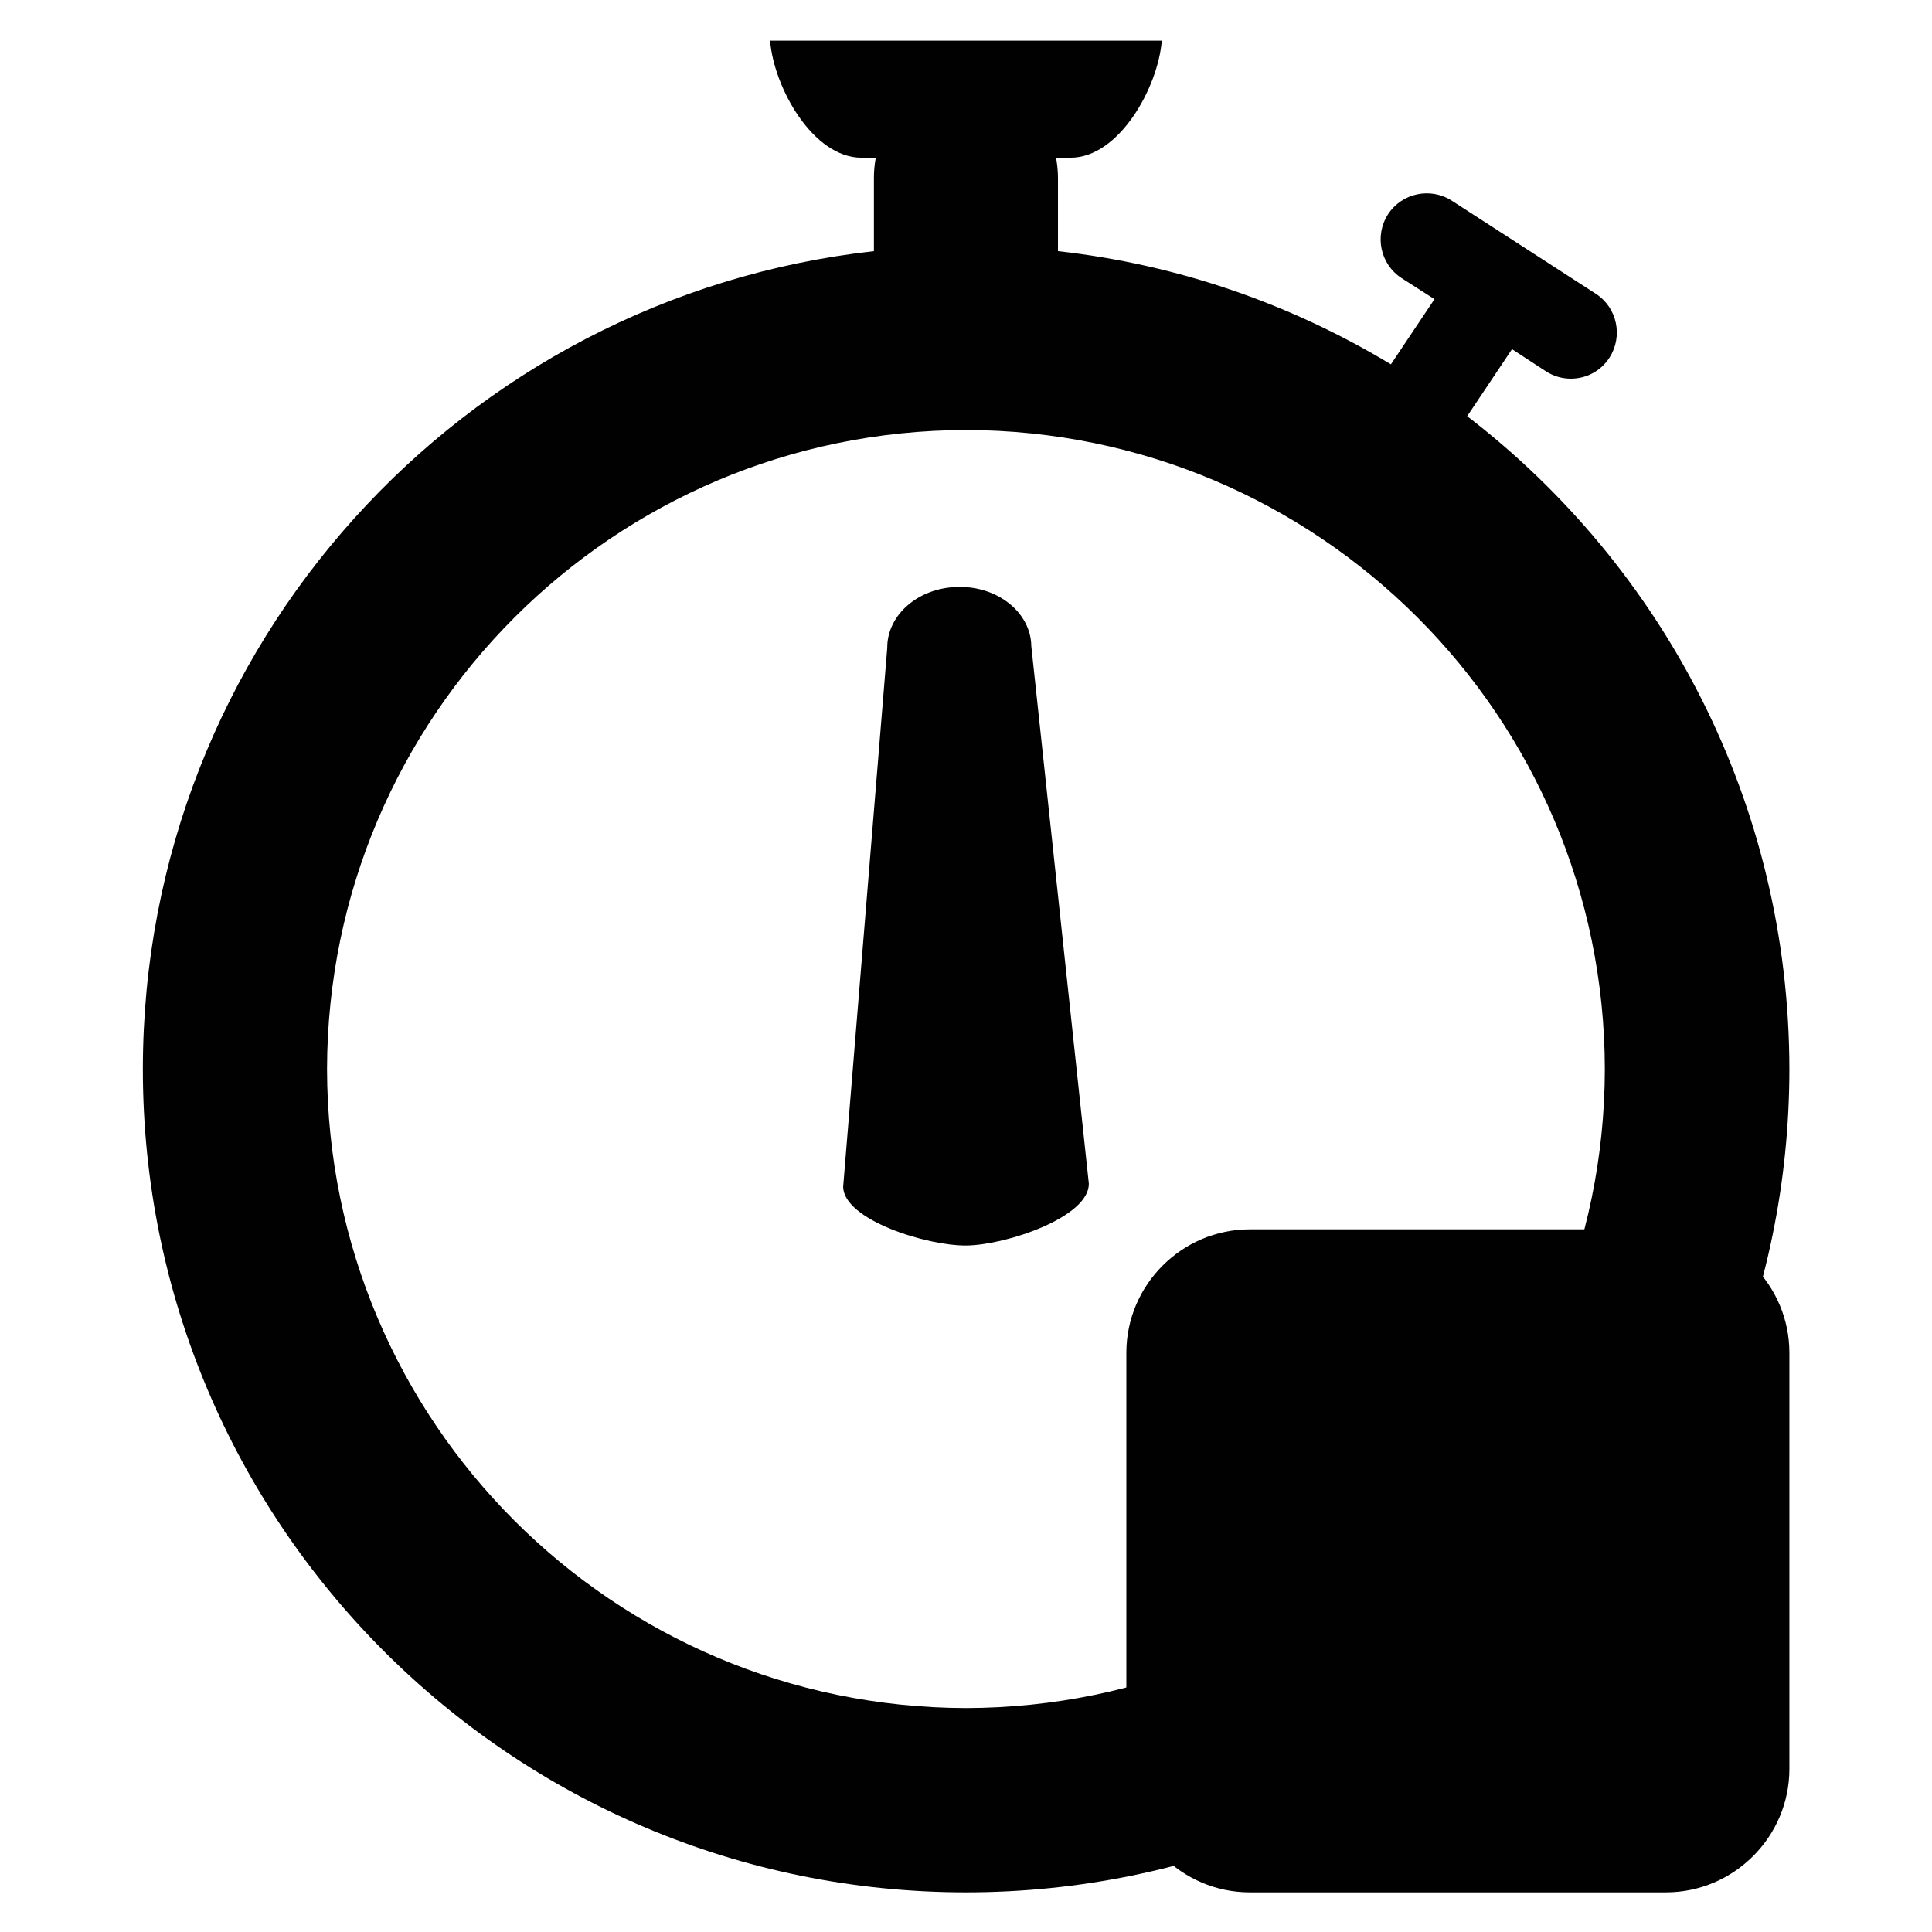 <?xml version="1.0" encoding="UTF-8" standalone="no"?>
<svg
   xmlns:dc="http://purl.org/dc/elements/1.1/"
   xmlns:cc="http://creativecommons.org/ns#"
   xmlns:rdf="http://www.w3.org/1999/02/22-rdf-syntax-ns#"
   xmlns:svg="http://www.w3.org/2000/svg"
   xmlns="http://www.w3.org/2000/svg"
   xmlns:sodipodi="http://sodipodi.sourceforge.net/DTD/sodipodi-0.dtd"
   xmlns:inkscape="http://www.inkscape.org/namespaces/inkscape"
   version="1.1"
   id="Layer_1"
   x="0px"
   y="0px"
   width="48"
   height="48"
   viewBox="0 0 48 48"
   enable-background="new 0 0 16 16"
   xml:space="preserve"
   inkscape:version="0.91 r13725"
   sodipodi:docname="controller-probe-stop.svg"><defs
     id="defs8018" /><sodipodi:namedview
     pagecolor="#ffffff"
     bordercolor="#666666"
     borderopacity="1"
     objecttolerance="10"
     gridtolerance="10"
     guidetolerance="10"
     inkscape:pageopacity="0"
     inkscape:pageshadow="2"
     inkscape:window-width="1792"
     inkscape:window-height="1071"
     id="namedview8016"
     showgrid="false"
     inkscape:zoom="18.020833"
     inkscape:cx="24"
     inkscape:cy="24"
     inkscape:window-x="0"
     inkscape:window-y="0"
     inkscape:window-maximized="1"
     inkscape:current-layer="Layer_1" /><g
     id="g8562"
     transform="matrix(3.067,0,0,3.067,-0.533,-98.667)"><g
       transform="translate(0,32)"
       id="g8006"><path
         style="fill:#010101"
         inkscape:connector-curvature="0"
         id="path8008"
         d="m 12.059,3.542 0.363,-0.543 0.274,0.179 c 0.063,0.041 0.133,0.06 0.203,0.06 0.123,0 0.242,-0.06 0.313,-0.171 0.11,-0.172 0.063,-0.403 -0.11,-0.516 L 11.934,1.796 C 11.761,1.685 11.53,1.734 11.418,1.906 11.306,2.08 11.355,2.311 11.527,2.423 l 0.267,0.171 -0.353,0.528 C 10.636,2.636 9.722,2.314 8.744,2.205 l 0,-0.595 C 8.744,1.558 8.738,1.504 8.729,1.448 l 0.117,0 c 0.391,0 0.708,-0.565 0.739,-0.948 l -3.173,0 c 0.031,0.383 0.349,0.948 0.74,0.948 l 0.116,0 C 7.258,1.504 7.253,1.558 7.253,1.61 l 0,0.595 C 3.921,2.576 1.332,5.399 1.331,8.831 c 0,3.683 2.985,6.668 6.668,6.669 3.684,-10e-4 6.668,-2.986 6.67,-6.669 -0.002,-2.156 -1.023,-4.07 -2.61,-5.289 z M 7.999,14.007 C 5.141,14.001 2.828,11.69 2.823,8.831 2.828,5.973 5.141,3.659 7.999,3.654 c 2.857,0.005 5.171,2.318 5.175,5.177 -0.004,2.858 -2.318,5.17 -5.175,5.176 z" /><path
         style="fill:#010101"
         inkscape:connector-curvature="0"
         id="path8010"
         d="M 7.939,4.925 C 7.617,4.928 7.359,5.149 7.361,5.42 L 7.004,9.784 c 0.003,0.268 0.679,0.48 1.001,0.476 0.322,-0.005 0.993,-0.23 0.989,-0.502 L 8.528,5.405 C 8.525,5.136 8.261,4.92 7.939,4.925 Z" /></g><g
       transform="translate(0,32)"
       id="g8012"><path
         style="fill:#010101"
         inkscape:connector-curvature="0"
         id="path8014"
         d="m 14.669,11.129 c 0,-0.55 -0.45,-1 -1,-1 l -3.371,0 c -0.55,0 -1,0.45 -1,1 l 0,3.371 c 0,0.55 0.45,1 1,1 l 3.371,0 c 0.55,0 1,-0.45 1,-1 l 0,-3.371 z" /></g></g></svg>
